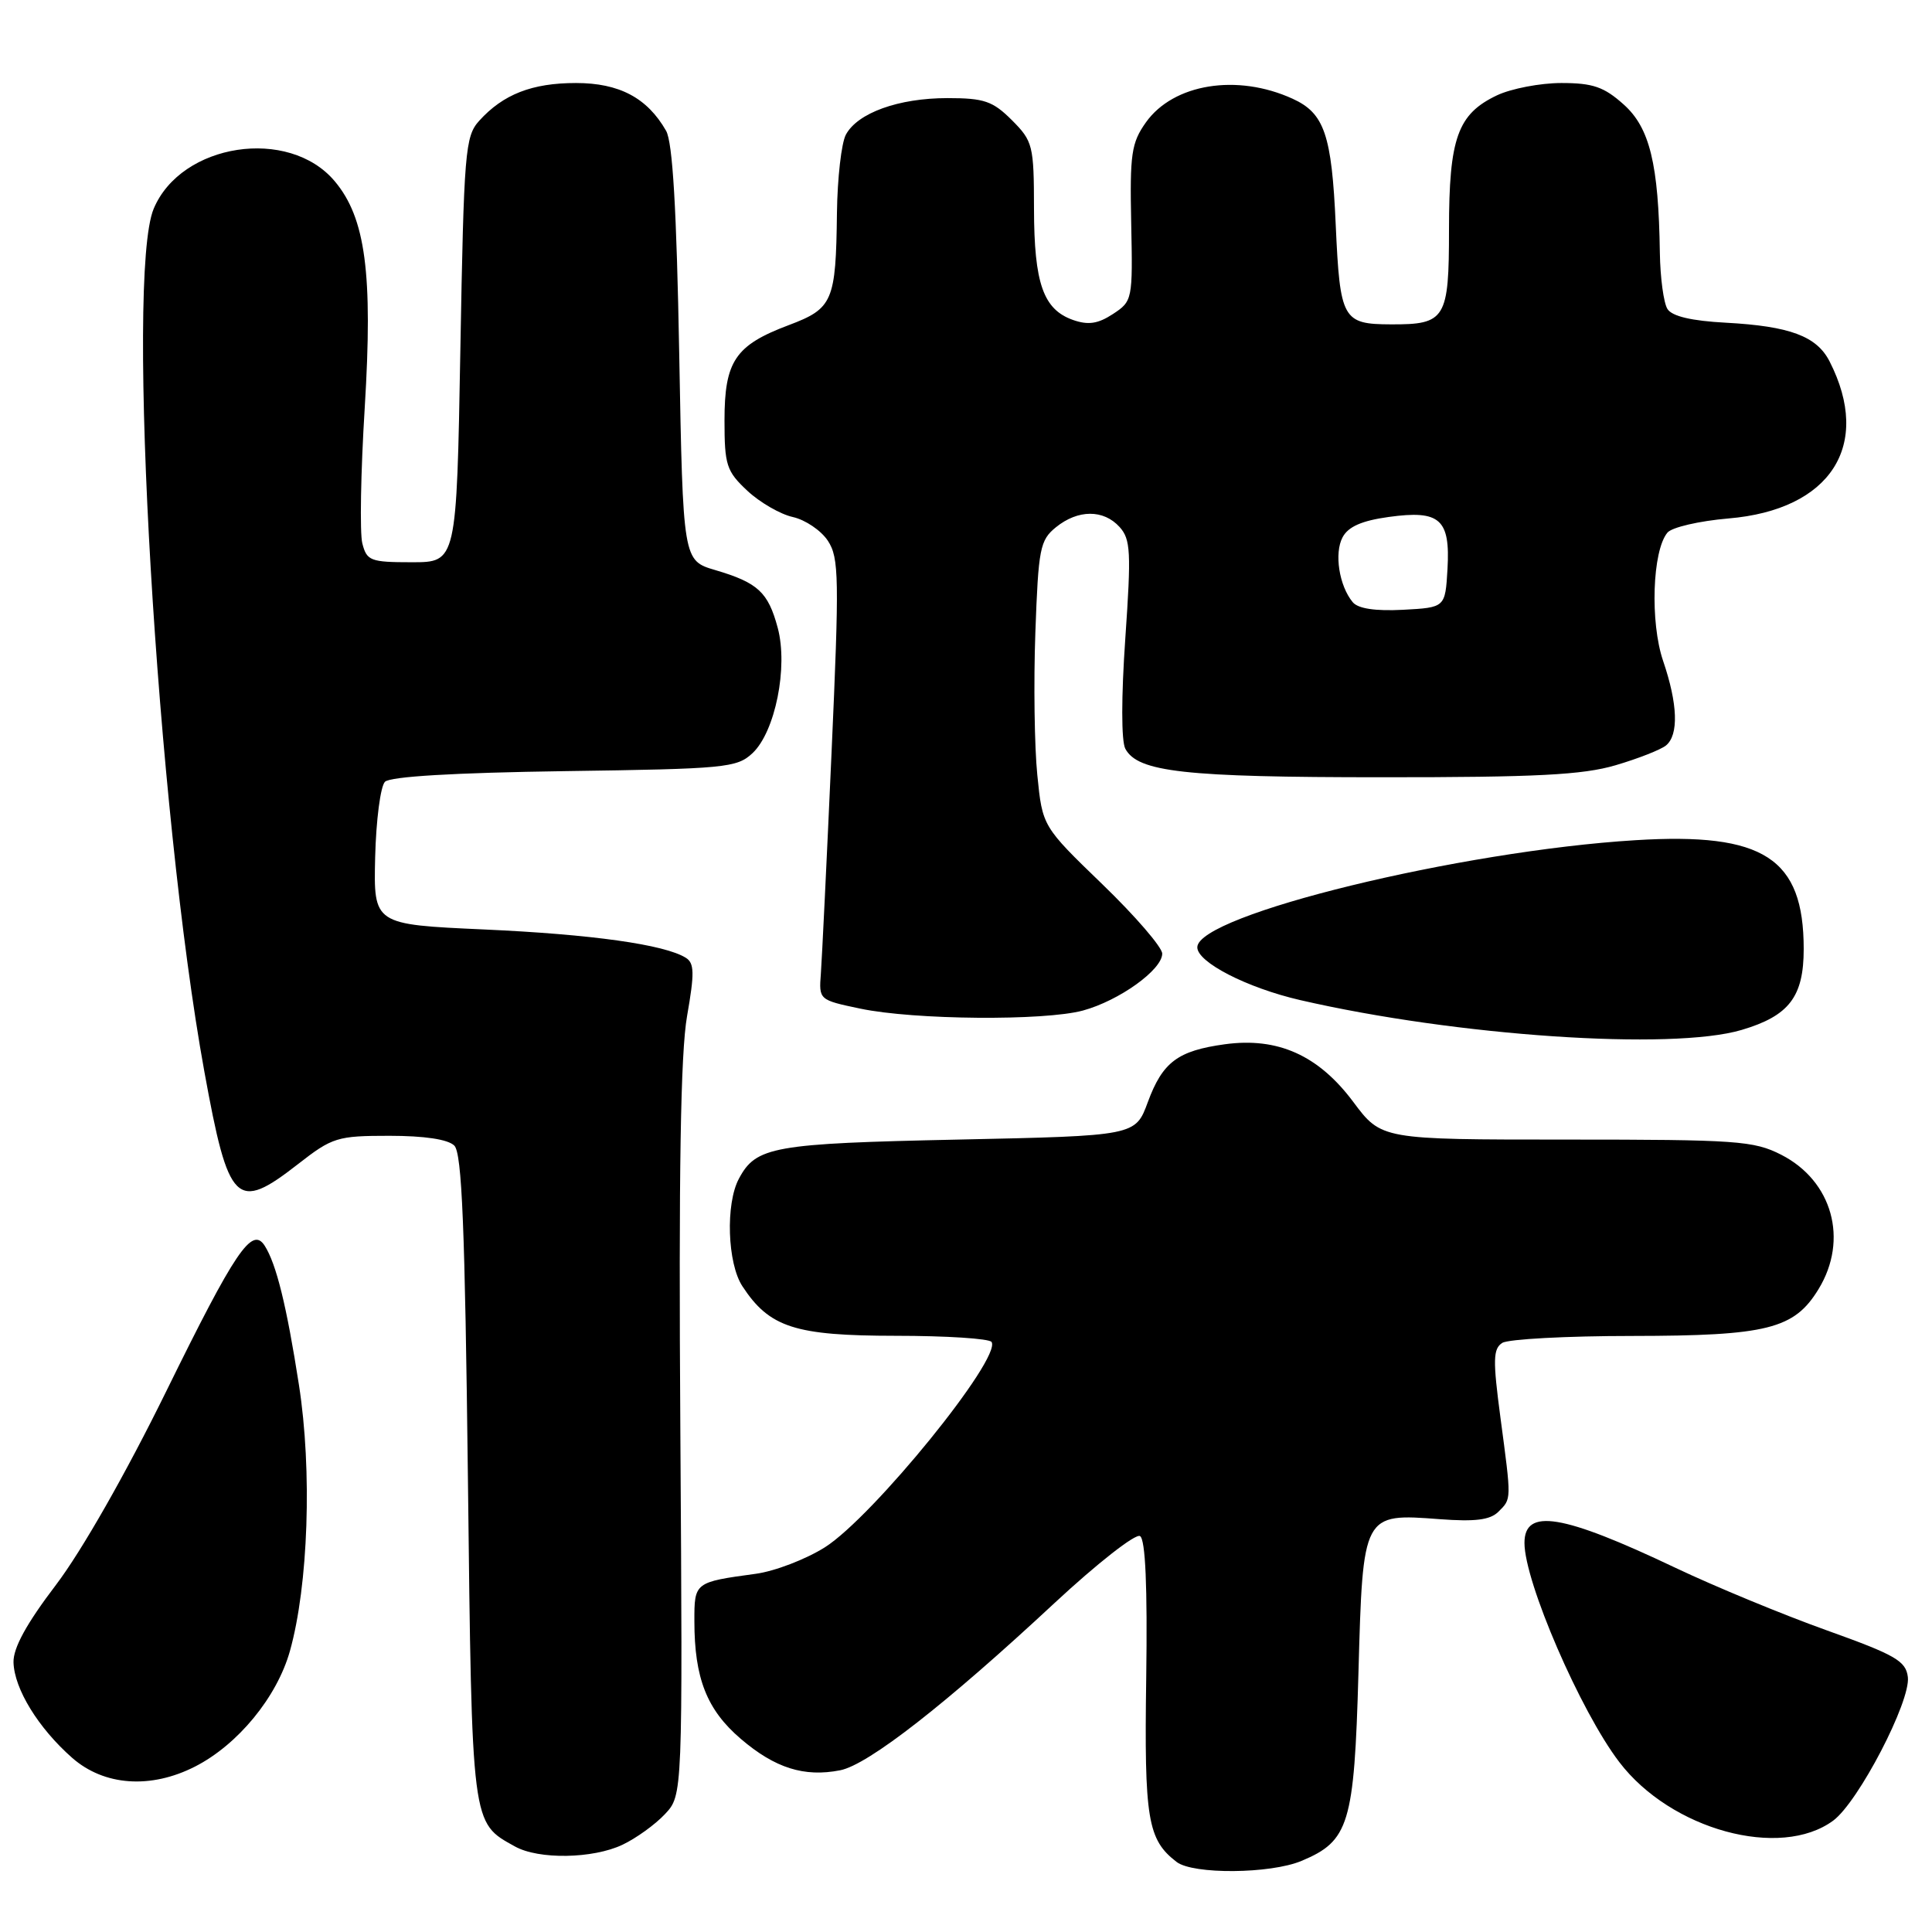 <?xml version="1.0" encoding="UTF-8" standalone="no"?>
<!DOCTYPE svg PUBLIC "-//W3C//DTD SVG 1.1//EN" "http://www.w3.org/Graphics/SVG/1.1/DTD/svg11.dtd" >
<svg xmlns="http://www.w3.org/2000/svg" xmlns:xlink="http://www.w3.org/1999/xlink" version="1.1" viewBox="0 0 256 256">
 <g >
 <path fill="currentColor"
d=" M 172.45 246.58 C 178.76 243.95 179.44 241.71 180.00 221.72 C 180.59 200.45 180.56 200.53 190.79 201.30 C 195.47 201.65 197.45 201.40 198.54 200.32 C 200.30 198.56 200.29 198.91 198.81 187.79 C 197.80 180.19 197.84 178.72 199.06 177.94 C 199.85 177.44 207.60 177.02 216.28 177.02 C 234.18 177.00 237.75 176.10 240.97 170.81 C 244.97 164.26 242.80 156.47 236.02 153.01 C 232.39 151.16 230.15 151.00 207.56 151.00 C 183.04 151.00 183.04 151.00 179.31 146.00 C 174.70 139.83 169.31 137.41 162.30 138.37 C 156.05 139.23 154.05 140.73 152.09 146.04 C 150.45 150.50 150.45 150.50 126.97 151.00 C 102.44 151.52 100.18 151.92 97.91 156.18 C 96.12 159.51 96.38 167.40 98.37 170.43 C 101.95 175.90 105.33 176.99 118.69 177.00 C 125.40 177.00 131.11 177.37 131.39 177.82 C 132.73 179.98 115.69 200.97 109.31 205.02 C 106.79 206.61 102.66 208.20 100.12 208.54 C 92.03 209.64 92.00 209.66 92.01 214.82 C 92.01 222.37 93.66 226.56 98.15 230.40 C 102.68 234.28 106.56 235.51 111.33 234.57 C 115.04 233.84 125.35 225.80 139.74 212.40 C 145.38 207.16 150.47 203.17 151.06 203.54 C 151.78 203.98 152.05 210.22 151.88 222.35 C 151.61 241.07 152.06 243.76 155.91 246.72 C 158.09 248.39 168.33 248.31 172.45 246.58 Z  M 82.48 244.44 C 84.28 243.59 86.82 241.76 88.11 240.38 C 90.46 237.88 90.46 237.88 90.15 189.69 C 89.92 155.25 90.18 139.54 91.04 134.63 C 92.04 128.93 92.01 127.62 90.87 126.91 C 88.07 125.16 78.41 123.80 64.16 123.16 C 49.50 122.50 49.50 122.50 49.71 113.59 C 49.83 108.68 50.42 104.18 51.01 103.59 C 51.71 102.89 60.22 102.39 74.80 102.18 C 96.13 101.88 97.63 101.74 99.71 99.80 C 102.72 96.97 104.45 88.39 103.05 83.18 C 101.78 78.46 100.43 77.21 94.78 75.54 C 90.50 74.28 90.50 74.28 90.00 46.89 C 89.65 27.70 89.13 18.85 88.26 17.33 C 85.76 12.96 82.05 11.00 76.32 11.00 C 70.50 11.00 66.68 12.49 63.50 16.00 C 61.63 18.07 61.47 20.01 61.00 46.35 C 60.50 74.50 60.50 74.50 54.57 74.50 C 49.08 74.50 48.60 74.31 48.01 72.00 C 47.66 70.62 47.80 62.53 48.33 54.00 C 49.42 36.24 48.44 28.87 44.35 24.01 C 38.27 16.78 24.00 18.96 20.36 27.67 C 16.63 36.60 20.80 107.50 27.08 142.00 C 30.29 159.64 31.30 160.63 39.49 154.25 C 44.04 150.70 44.69 150.50 51.60 150.50 C 56.25 150.50 59.37 150.97 60.20 151.80 C 61.21 152.81 61.61 162.63 62.00 195.80 C 62.54 242.19 62.45 241.46 68.24 244.67 C 71.38 246.42 78.56 246.30 82.48 244.44 Z  M 242.91 241.24 C 246.25 238.77 253.19 225.42 252.80 222.22 C 252.54 220.08 251.16 219.29 242.00 216.01 C 236.22 213.94 227.22 210.22 222.00 207.74 C 207.01 200.62 202.00 199.79 202.00 204.45 C 202.00 209.60 209.41 226.74 214.56 233.48 C 221.40 242.46 235.89 246.42 242.91 241.24 Z  M 25.86 234.07 C 31.52 231.18 36.69 224.89 38.41 218.79 C 40.86 210.07 41.38 194.85 39.61 183.50 C 37.98 173.01 36.61 167.47 35.07 165.06 C 33.39 162.45 31.17 165.74 21.99 184.43 C 16.67 195.26 10.83 205.51 7.42 210.00 C 3.50 215.15 1.74 218.37 1.79 220.27 C 1.89 223.79 5.08 228.98 9.57 232.93 C 13.80 236.64 19.97 237.08 25.86 234.07 Z  M 230.78 136.47 C 237.06 134.61 239.00 132.08 239.00 125.75 C 239.00 113.70 233.72 110.28 216.71 111.33 C 193.49 112.75 158.78 121.22 158.65 125.50 C 158.59 127.48 165.22 130.89 172.29 132.52 C 192.99 137.29 221.52 139.22 230.78 136.47 Z  M 143.50 133.90 C 148.30 132.59 154.00 128.50 154.00 126.36 C 154.00 125.52 150.43 121.38 146.07 117.17 C 138.13 109.50 138.13 109.50 137.45 102.70 C 137.07 98.96 136.95 90.47 137.19 83.82 C 137.59 72.67 137.80 71.58 139.92 69.86 C 142.84 67.50 146.22 67.48 148.35 69.83 C 149.82 71.46 149.90 73.15 149.11 84.58 C 148.57 92.33 148.57 98.18 149.11 99.21 C 150.76 102.30 156.96 102.99 183.07 102.99 C 203.61 103.00 209.71 102.68 214.07 101.40 C 217.06 100.52 220.06 99.34 220.75 98.78 C 222.46 97.38 222.32 93.29 220.37 87.57 C 218.63 82.46 218.94 72.98 220.94 70.58 C 221.52 69.87 225.16 69.03 229.02 68.70 C 242.58 67.56 248.10 59.00 242.43 47.89 C 240.72 44.54 237.16 43.22 228.68 42.76 C 224.14 42.52 221.56 41.91 220.95 40.95 C 220.44 40.15 219.99 36.80 219.94 33.50 C 219.77 21.72 218.60 16.92 215.14 13.84 C 212.54 11.51 211.06 11.00 206.89 11.00 C 204.09 11.00 200.25 11.74 198.36 12.63 C 193.14 15.11 192.00 18.29 192.00 30.42 C 192.00 42.27 191.55 43.01 184.32 42.98 C 177.90 42.96 177.56 42.35 176.99 29.79 C 176.46 17.83 175.49 15.00 171.27 13.08 C 163.93 9.73 155.50 11.09 151.85 16.20 C 149.91 18.93 149.70 20.39 149.89 29.58 C 150.10 39.71 150.06 39.91 147.47 41.61 C 145.48 42.91 144.20 43.10 142.19 42.40 C 138.24 41.01 137.03 37.56 137.01 27.67 C 137.00 19.26 136.86 18.71 134.08 15.92 C 131.54 13.39 130.41 13.00 125.54 13.00 C 119.06 13.00 113.63 14.96 112.08 17.85 C 111.49 18.96 110.96 23.61 110.90 28.18 C 110.76 39.96 110.36 40.88 104.49 43.09 C 97.42 45.75 96.00 47.86 96.00 55.71 C 96.00 61.64 96.26 62.44 99.03 65.03 C 100.69 66.58 103.41 68.15 105.06 68.51 C 106.71 68.88 108.80 70.29 109.70 71.66 C 111.18 73.92 111.22 76.55 110.18 99.83 C 109.55 113.95 108.91 127.08 108.77 129.00 C 108.50 132.49 108.52 132.50 114.00 133.65 C 121.14 135.15 138.38 135.29 143.50 133.90 Z  M 179.24 79.79 C 177.44 77.62 176.77 73.30 177.90 71.19 C 178.65 69.78 180.46 68.99 184.01 68.50 C 190.81 67.56 192.18 68.78 191.80 75.41 C 191.50 80.50 191.50 80.50 185.91 80.80 C 182.23 80.99 179.95 80.65 179.24 79.79 Z "/>
</g>
</svg>